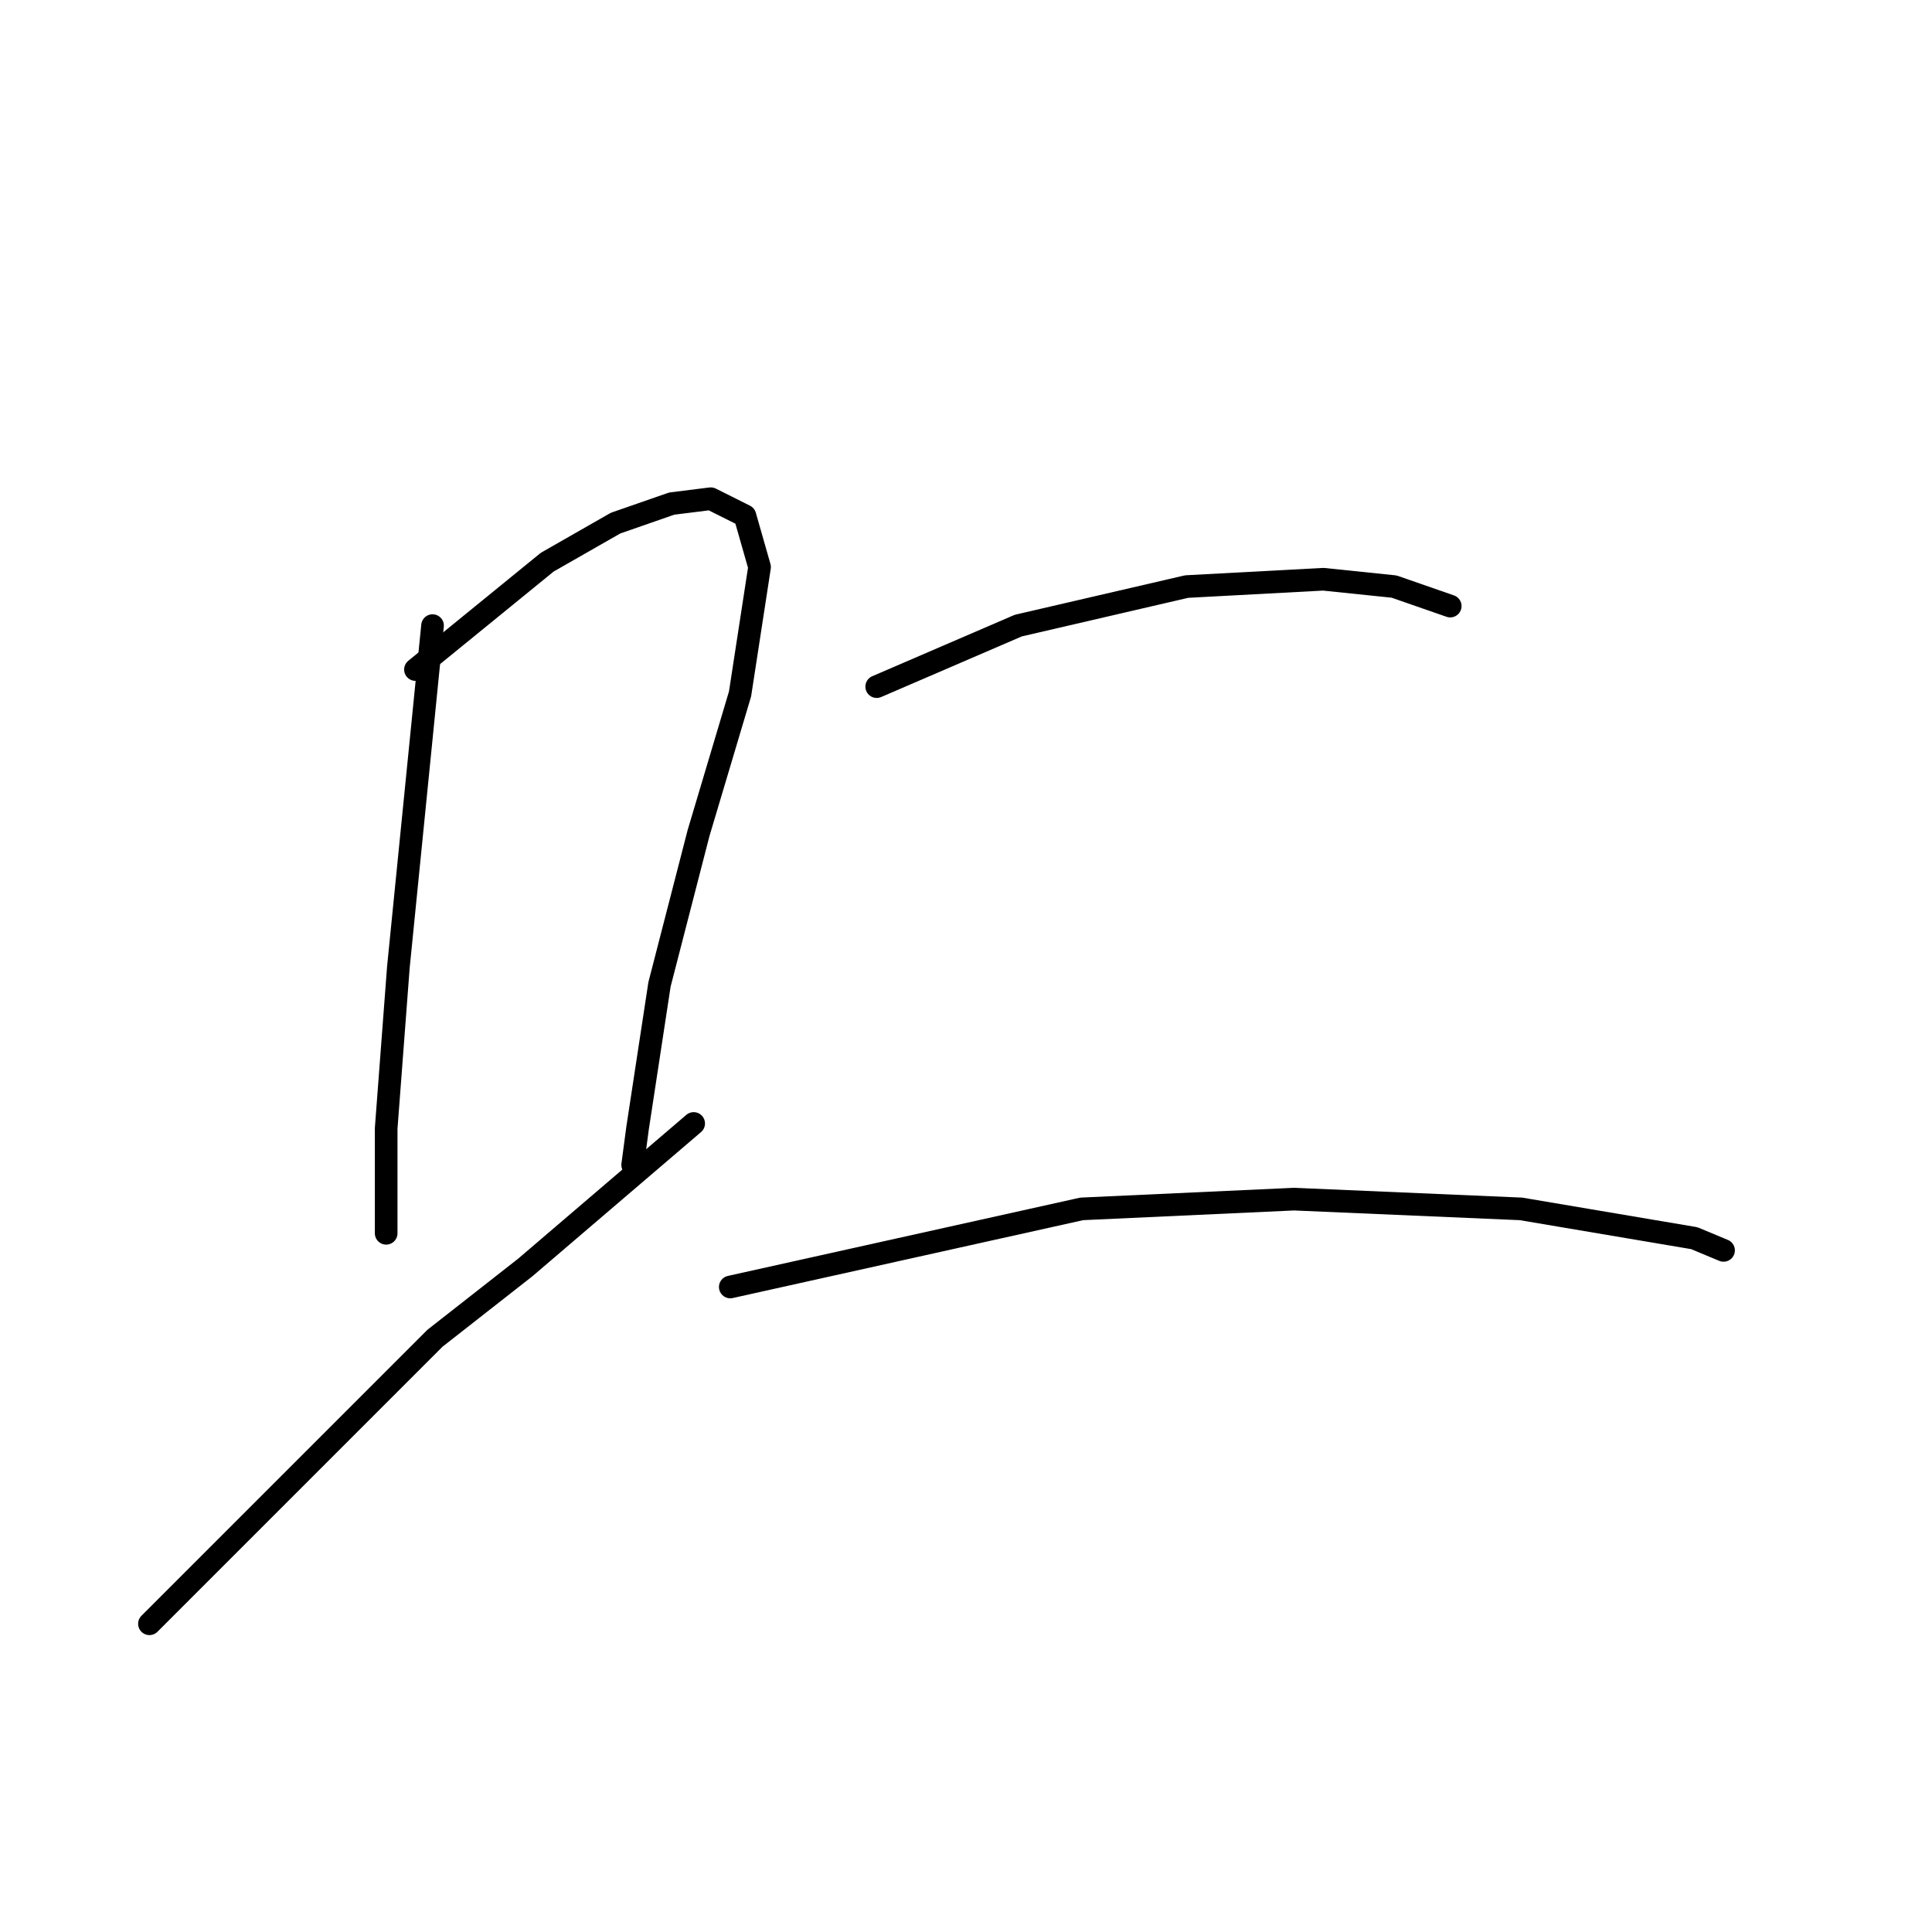 <?xml version="1.0" standalone="no"?>
    <svg width="256" height="256" xmlns="http://www.w3.org/2000/svg" version="1.1">
    <polyline stroke="black" stroke-width="3" stroke-linecap="round" fill="transparent" stroke-linejoin="round" points="57.314 82.897 55.05 105.534 52.786 128.17 51.17 149.513 51.17 160.831 51.17 163.418 51.17 163.418 " />
        <polyline stroke="black" stroke-width="3" stroke-linecap="round" fill="transparent" stroke-linejoin="round" points="55.05 88.718 72.512 74.49 79.303 70.609 81.567 69.316 89.005 66.729 94.179 66.082 98.706 68.346 100.646 75.136 98.059 91.952 92.562 110.384 87.388 130.434 84.477 149.513 83.831 154.364 83.831 154.364 " />
        <polyline stroke="black" stroke-width="3" stroke-linecap="round" fill="transparent" stroke-linejoin="round" points="19.802 215.159 57.637 177.323 69.602 167.946 91.915 148.866 91.915 148.866 " />
        <polyline stroke="black" stroke-width="3" stroke-linecap="round" fill="transparent" stroke-linejoin="round" points="116.168 90.982 134.924 82.897 157.237 77.723 175.346 76.753 184.724 77.723 192.162 80.31 192.162 80.31 " />
        <polyline stroke="black" stroke-width="3" stroke-linecap="round" fill="transparent" stroke-linejoin="round" points="96.766 170.533 143.332 160.184 171.466 158.891 201.54 160.184 224.5 164.065 228.38 165.682 228.38 165.682 " />
        </svg>